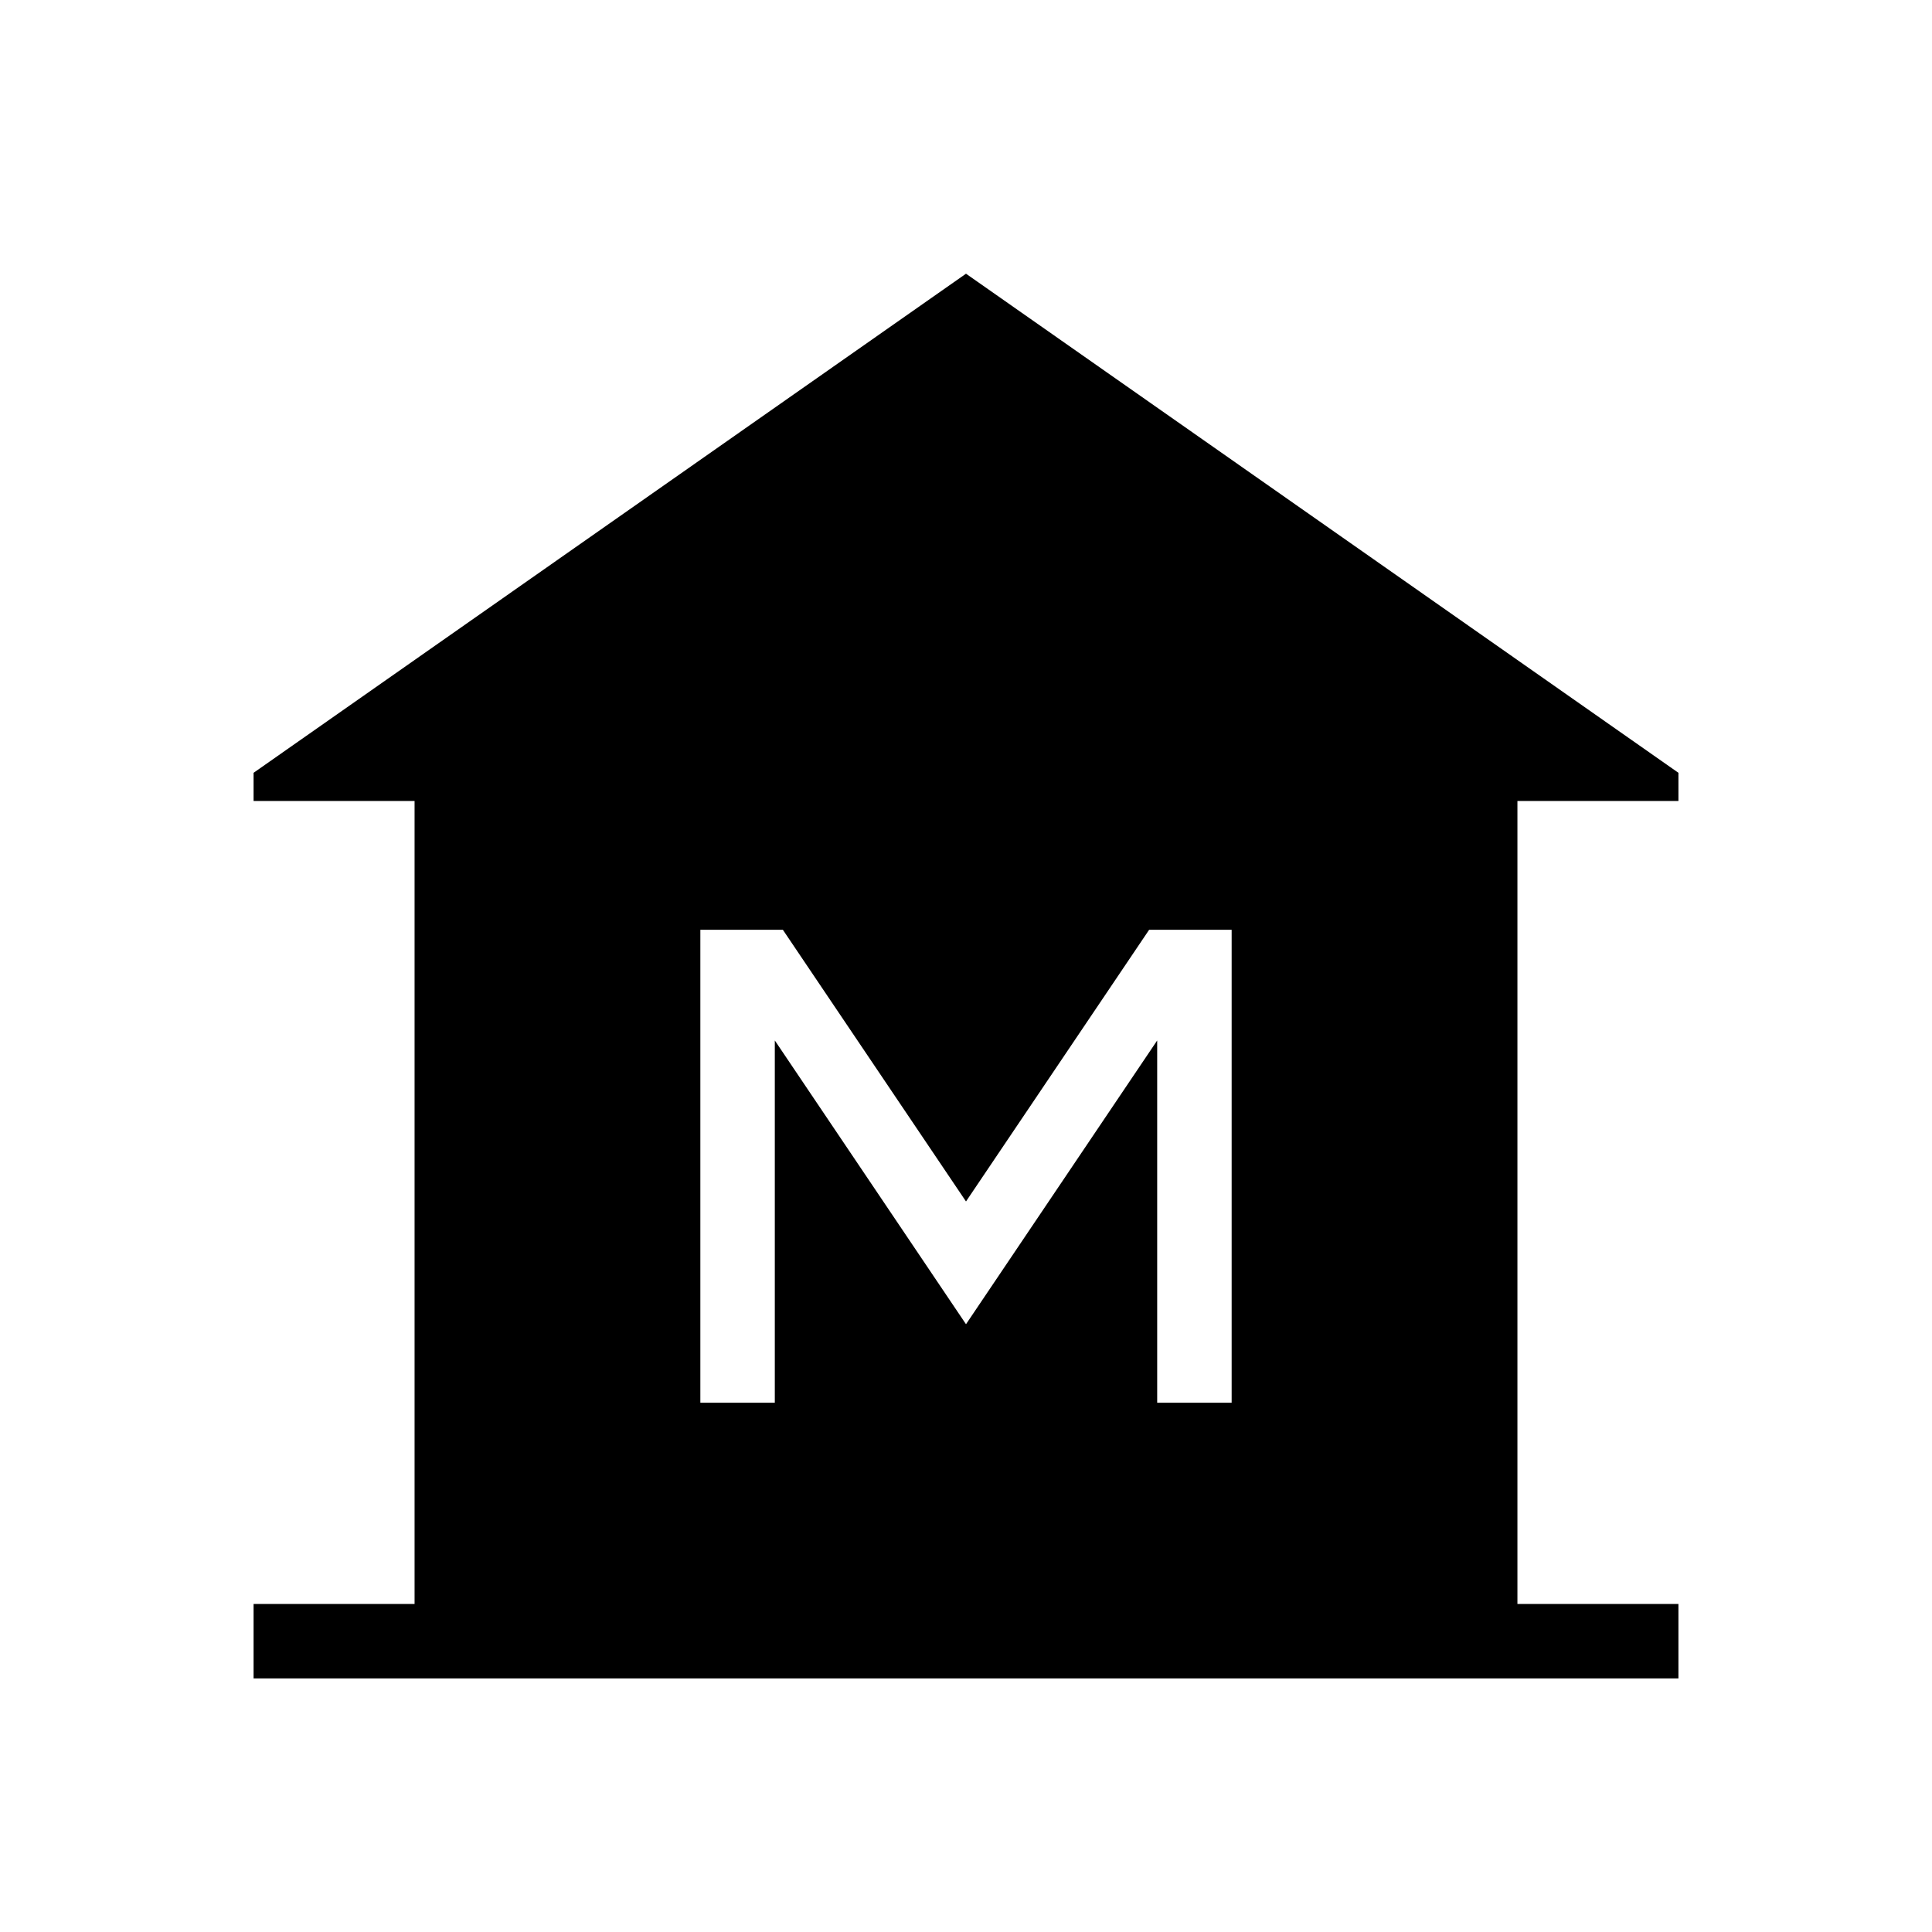 <svg xmlns="http://www.w3.org/2000/svg" height="24" width="24"><path d="M3.15 20.85v-.925h2V9.95h-2V9.6L12 3.4l8.85 6.2v.35h-2v9.975h2v.925Zm5.55-3.425h.925v-4.5L12 16.45l2.375-3.525v4.5h.925V11.55h-1.025L12 14.925 9.725 11.55H8.7Z"/></svg>